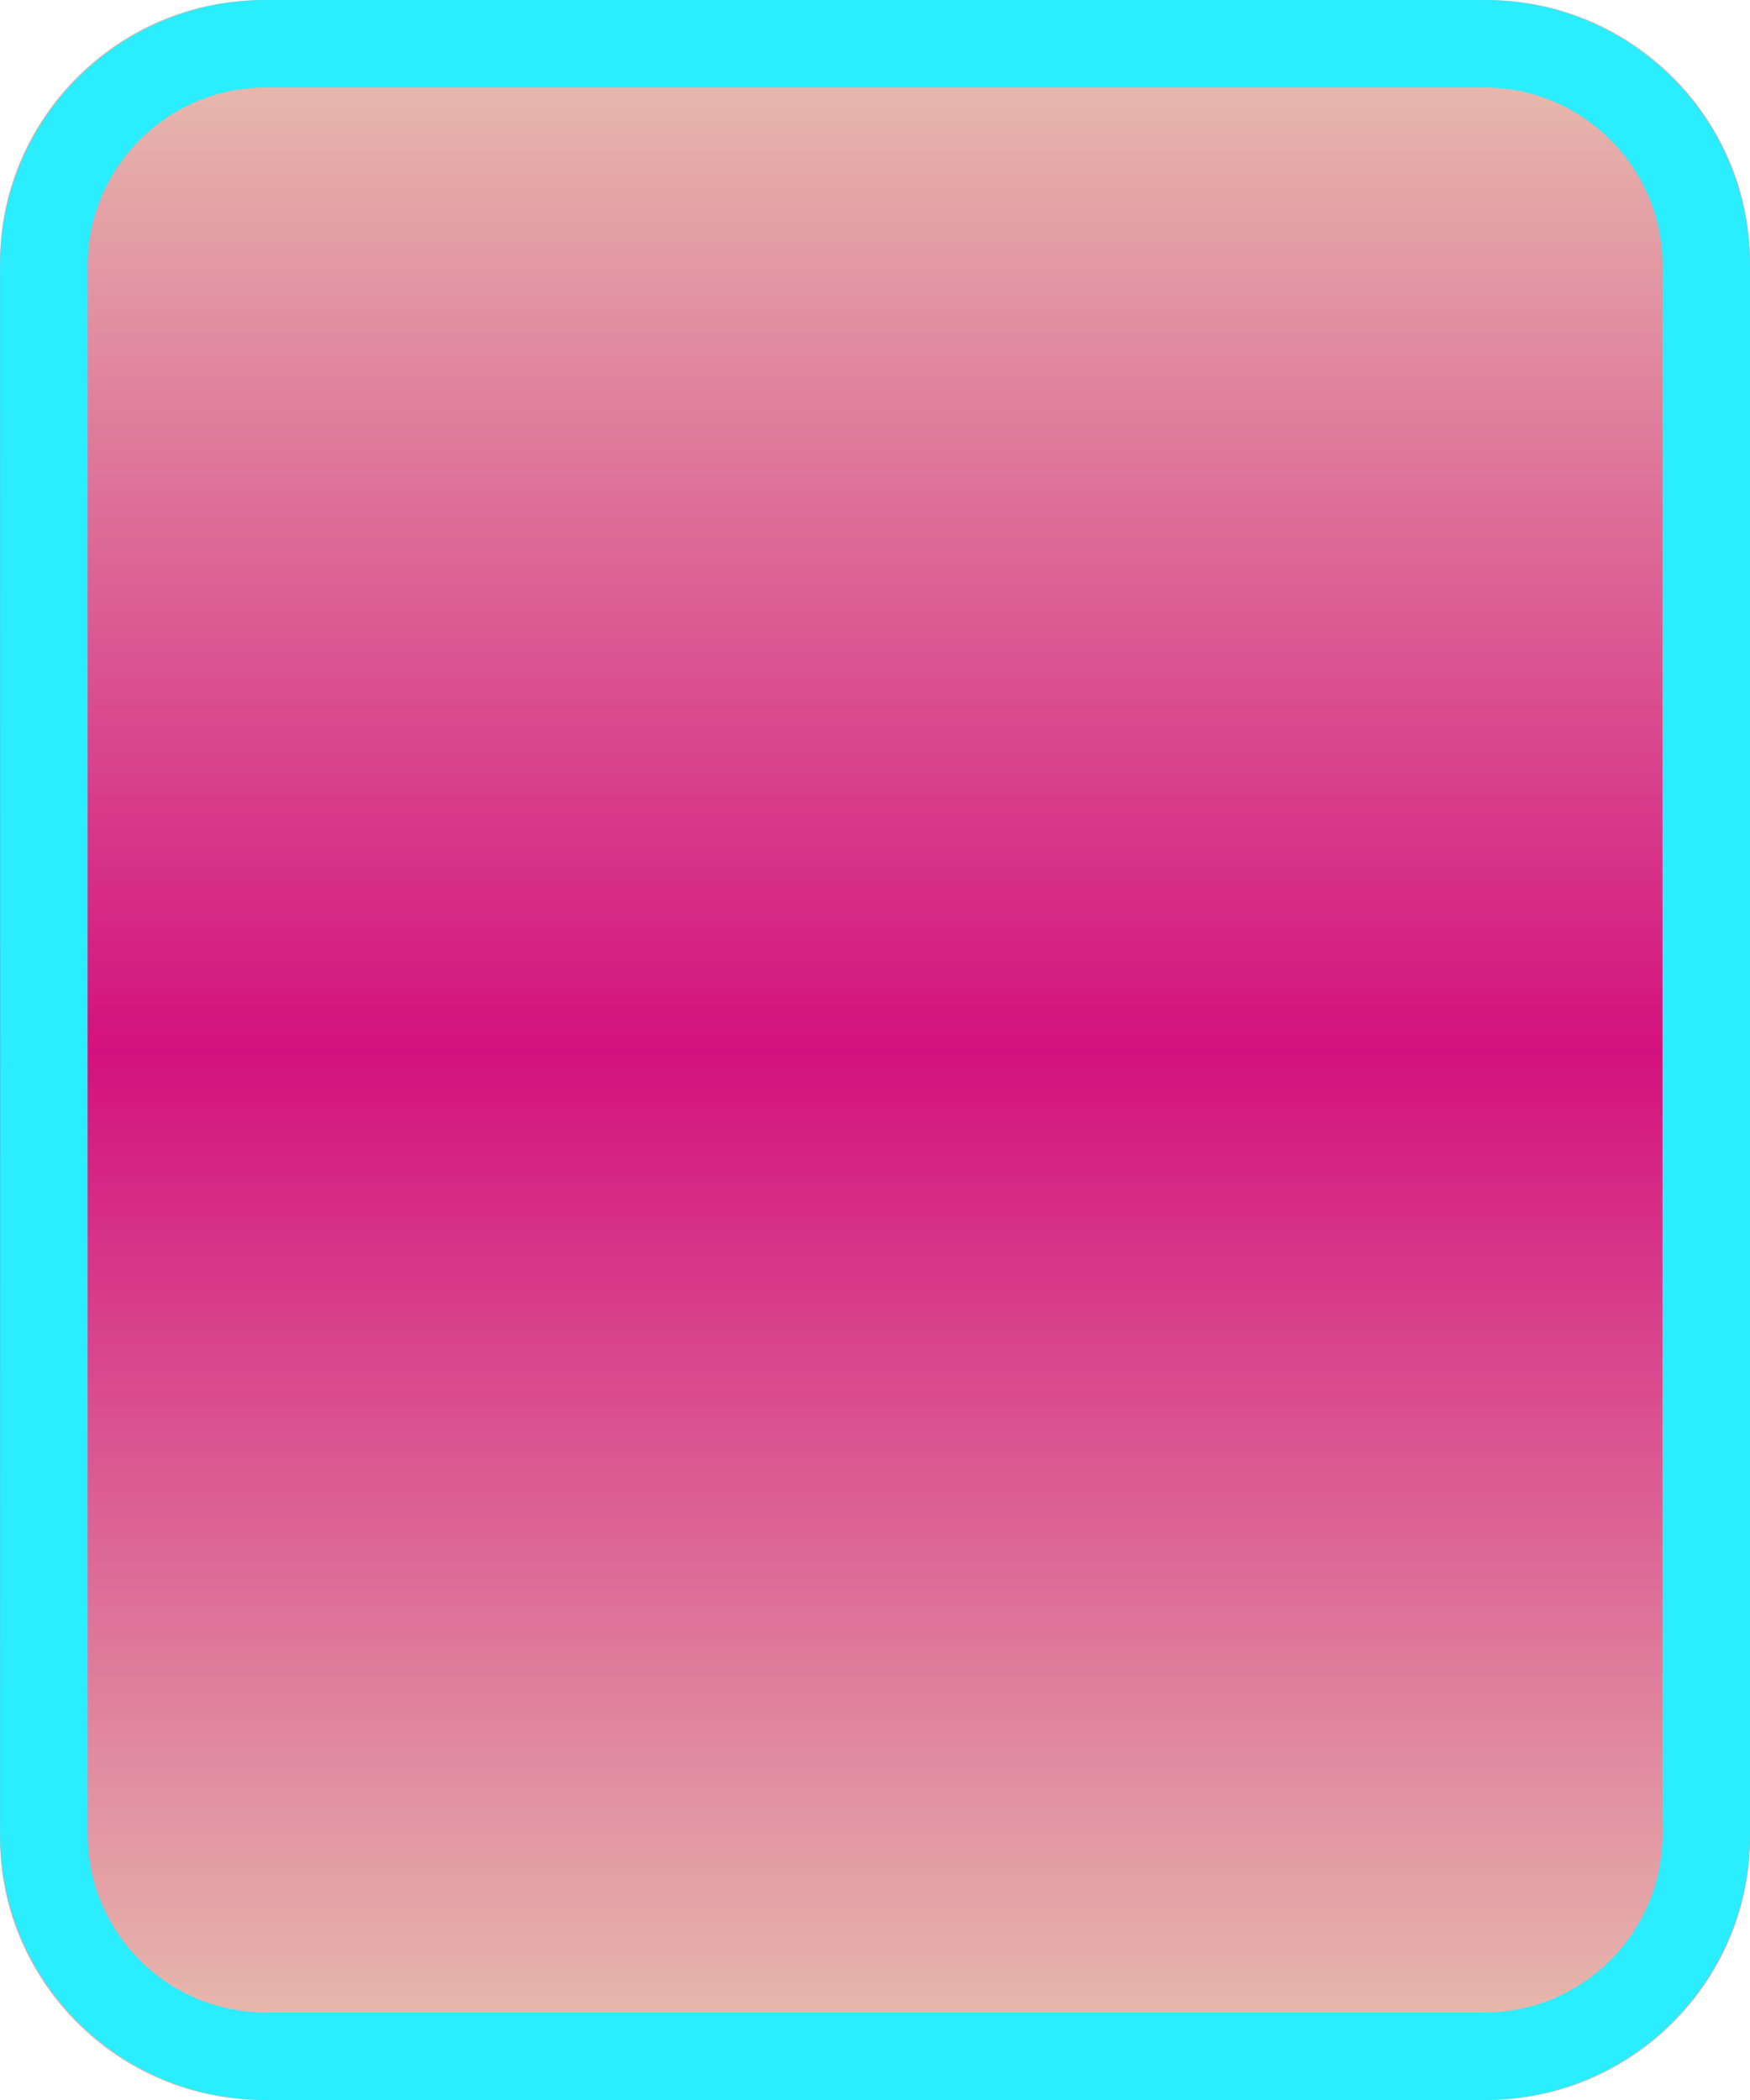 <?xml version="1.0" encoding="utf-8"?>
<!-- Generator: Adobe Illustrator 15.0.0, SVG Export Plug-In . SVG Version: 6.00 Build 0)  -->
<!DOCTYPE svg PUBLIC "-//W3C//DTD SVG 1.1//EN" "http://www.w3.org/Graphics/SVG/1.1/DTD/svg11.dtd">
<svg version="1.1" id="Calque_1" xmlns="http://www.w3.org/2000/svg" xmlns:xlink="http://www.w3.org/1999/xlink" x="0px" y="0px"
	 width="20px" height="24px" viewBox="0 0 20 24" enable-background="new 0 0 20 24" xml:space="preserve">
<g>
	<path fill="#E8C6B0" d="M20,21c0,1.65-1.35,3-3,3H3.001c-1.65,0-3-1.35-3-3V3c0-1.65,1.35-3,3-3H17c1.65,0,3,1.35,3,3V21z"/>
</g>
<linearGradient id="SVGID_1_" gradientUnits="userSpaceOnUse" x1="390.96" y1="-284.6" x2="390.96" y2="-272.6" gradientTransform="matrix(1 0 0 -1 -380.96 -260.6)">
	<stop  offset="0" style="stop-color:#D3117E;stop-opacity:0"/>
	<stop  offset="1" style="stop-color:#D3117E"/>
</linearGradient>
<path fill="url(#SVGID_1_)" d="M17,12H3H0v3v3.501V21c0,1.65,1.35,3,3,3h14c1.65,0,3-1.35,3-3v-2.499V15v-3H17z"/>
<linearGradient id="SVGID_2_" gradientUnits="userSpaceOnUse" x1="388.959" y1="-288.6" x2="388.959" y2="-276.6" gradientTransform="matrix(-1 0 0 1 398.959 288.6)">
	<stop  offset="0" style="stop-color:#D3117E;stop-opacity:0"/>
	<stop  offset="1" style="stop-color:#D3117E"/>
</linearGradient>
<path fill="url(#SVGID_2_)" d="M3,12h14h3V9V5.499V3c0-1.65-1.35-3-3-3H3C1.35,0,0,1.35,0,3v2.499V9v3H3z"/>
<g>
	<path fill="#2AEDFF" d="M16.965,0C18.643,0,20,1.357,20,3.035v17.93C20,22.643,18.643,24,16.965,24H3.036
		c-1.676,0-3.035-1.357-3.035-3.035V3.035C0.001,1.357,1.36,0,3.036,0H16.965 M16.965,1H3.036C1.914,1,1.001,1.913,1.001,3.035
		v17.93C1.001,22.087,1.914,23,3.036,23h13.929C18.087,23,19,22.087,19,20.965V3.035C19,1.913,18.087,1,16.965,1L16.965,1z"/>
</g>
</svg>
